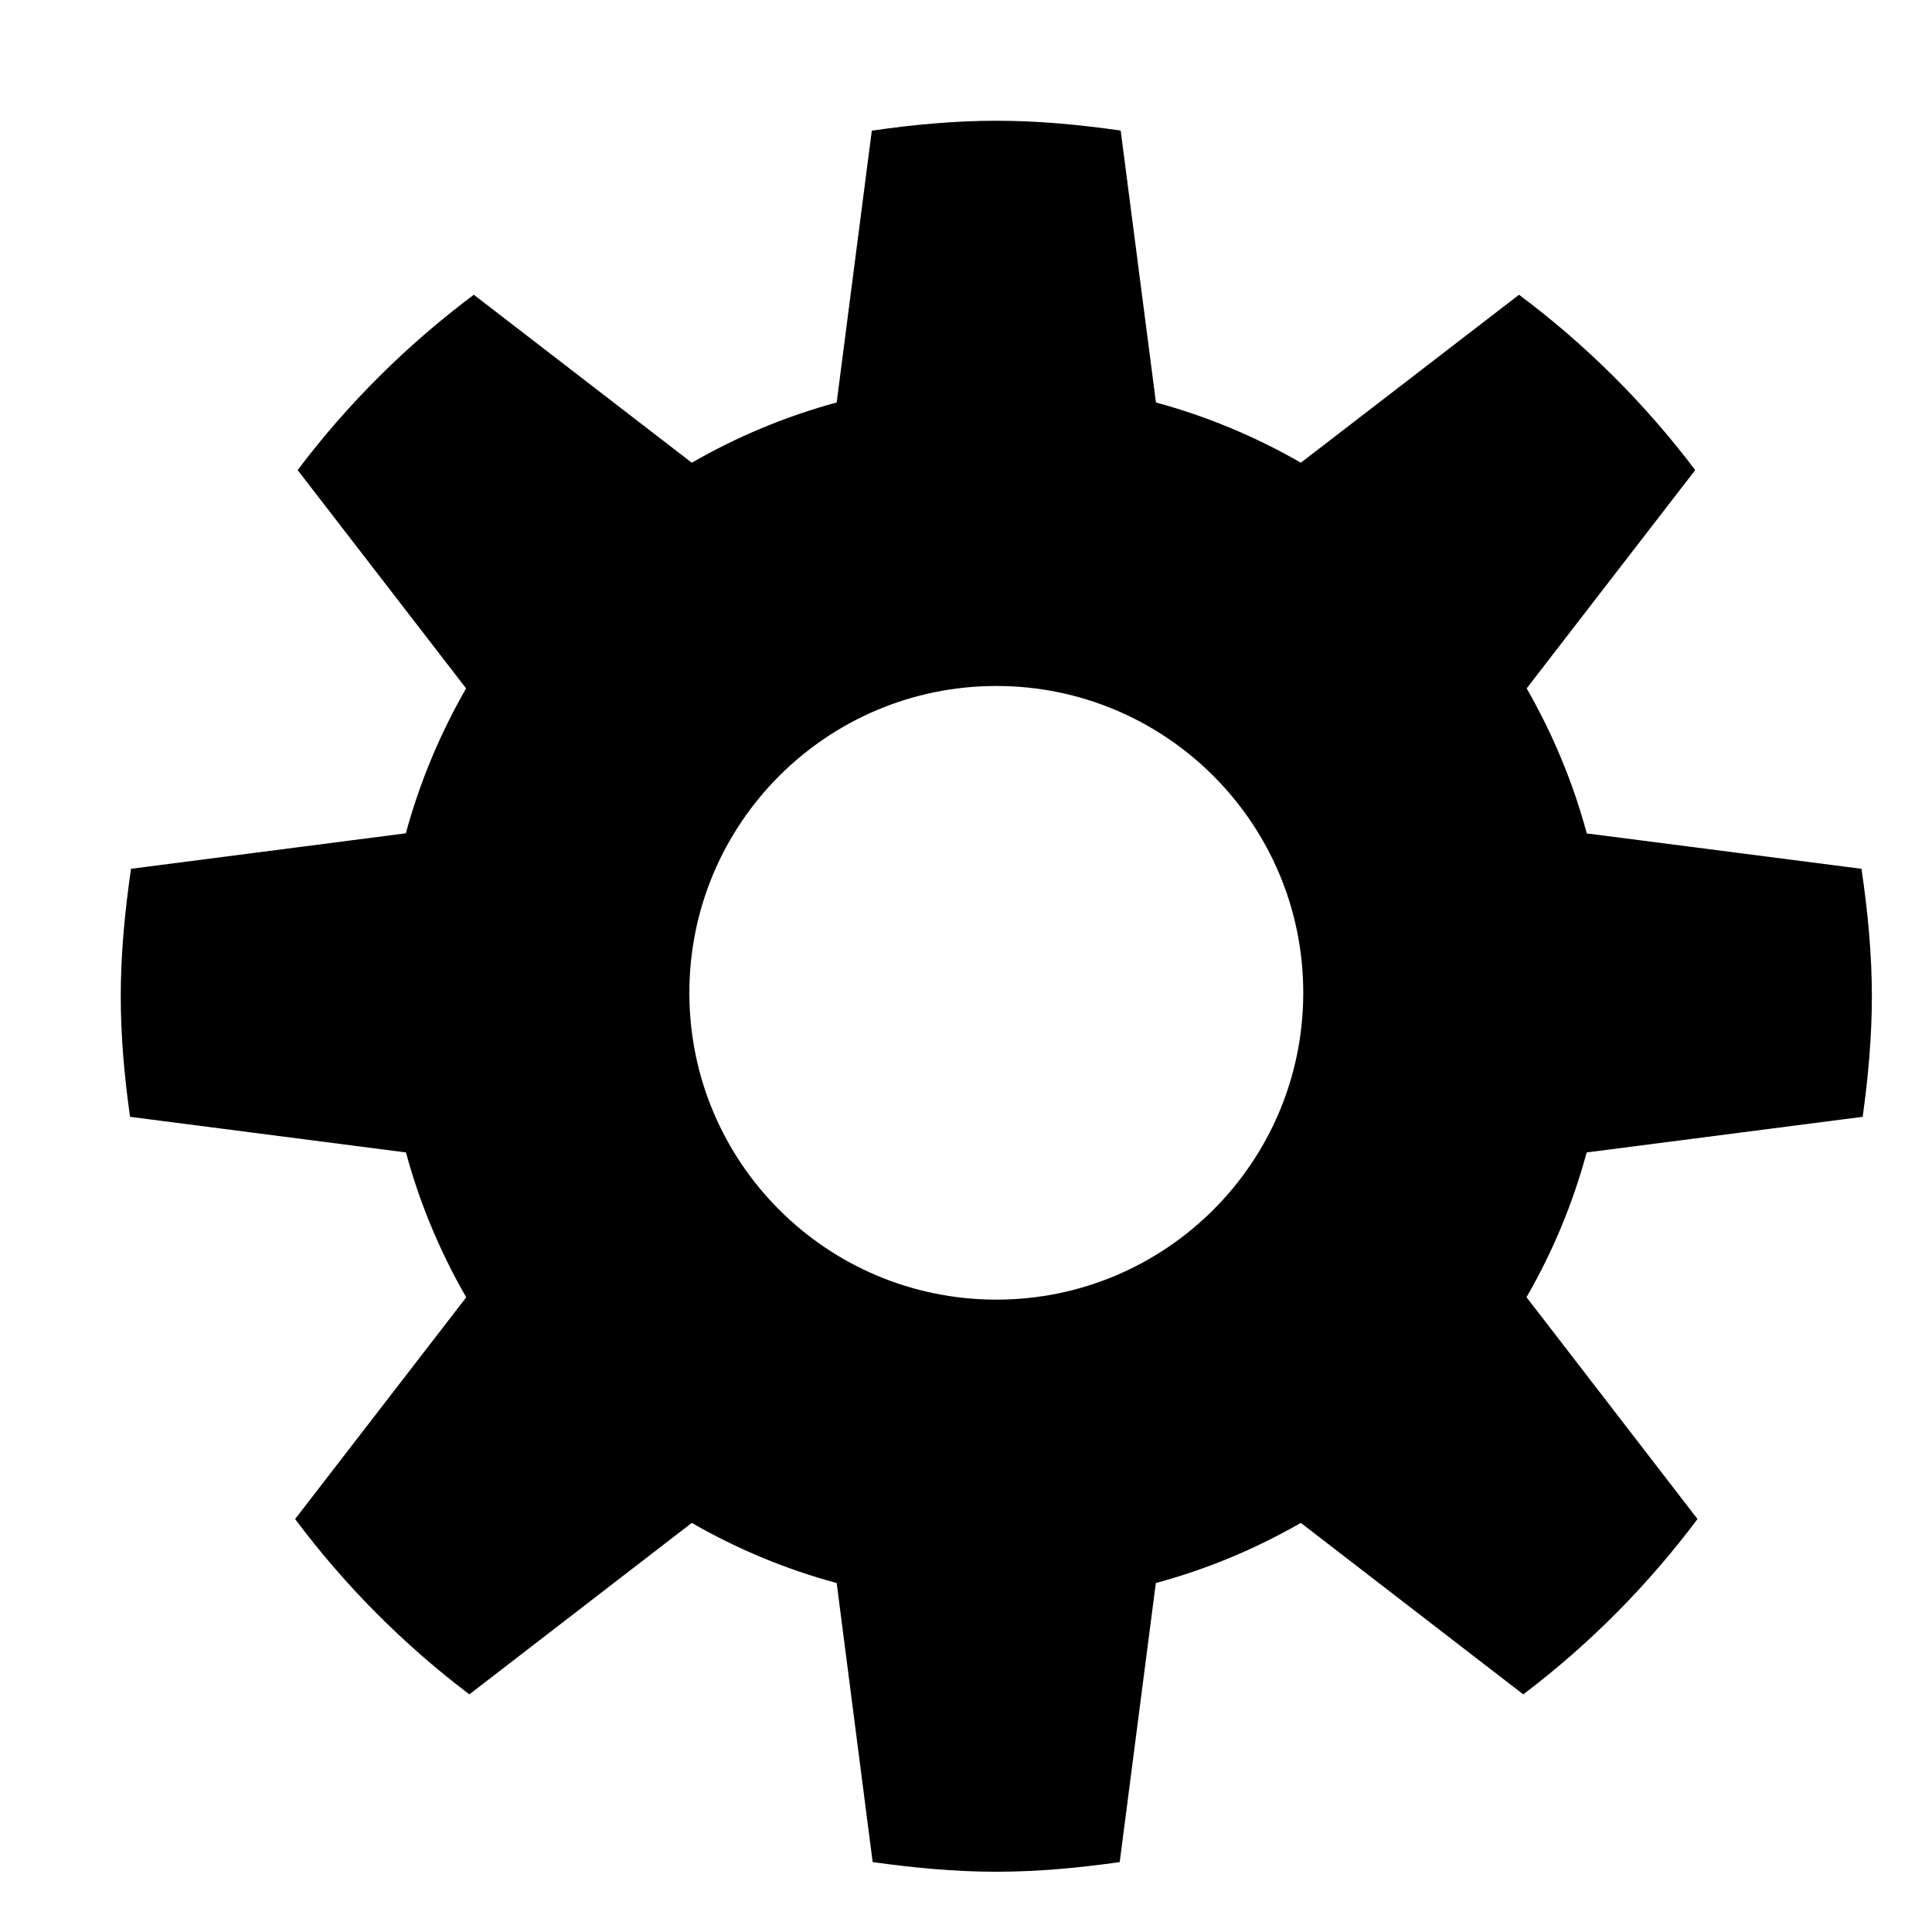 <svg
  xmlns='http://www.w3.org/2000/svg'
  width='16'
  height='16'
  viewBox='0 0 16 16'
  fill='#000'>
  <path
    d='M15.426 9.249C15.471 8.922 15.502 8.591 15.502 8.251C15.502 7.891 15.467 7.541 15.416 7.195L13.141 6.902C13.026 6.476 12.858 6.075 12.643 5.701L14.039 3.893C13.623 3.342 13.133 2.854 12.58 2.441L10.773 3.832C10.4 3.617 9.999 3.449 9.573 3.333L9.281 1.081C8.943 1.033 8.604 1 8.252 1C7.9 1 7.558 1.033 7.22 1.082L6.929 3.333C6.503 3.449 6.103 3.617 5.729 3.832L3.924 2.441C3.372 2.854 2.88 3.342 2.465 3.893L3.86 5.701C3.645 6.075 3.477 6.475 3.361 6.901L1.085 7.195C1.035 7.541 1 7.891 1 8.251C1 8.591 1.031 8.922 1.077 9.249L3.362 9.544C3.477 9.97 3.646 10.37 3.861 10.744L2.444 12.58C2.855 13.13 3.34 13.618 3.887 14.032L5.729 12.612C6.103 12.827 6.503 12.995 6.929 13.11L7.227 15.421C7.564 15.468 7.904 15.501 8.252 15.501C8.6 15.501 8.94 15.468 9.273 15.421L9.572 13.11C9.998 12.995 10.398 12.827 10.773 12.612L12.615 14.032C13.162 13.618 13.646 13.13 14.058 12.58L12.642 10.743C12.857 10.37 13.025 9.97 13.14 9.544L15.426 9.249ZM8.252 10.763C6.846 10.763 5.709 9.626 5.709 8.222C5.709 6.82 6.846 5.681 8.252 5.681C9.654 5.681 10.793 6.819 10.793 8.222C10.793 9.626 9.654 10.763 8.252 10.763Z' />
</svg>
